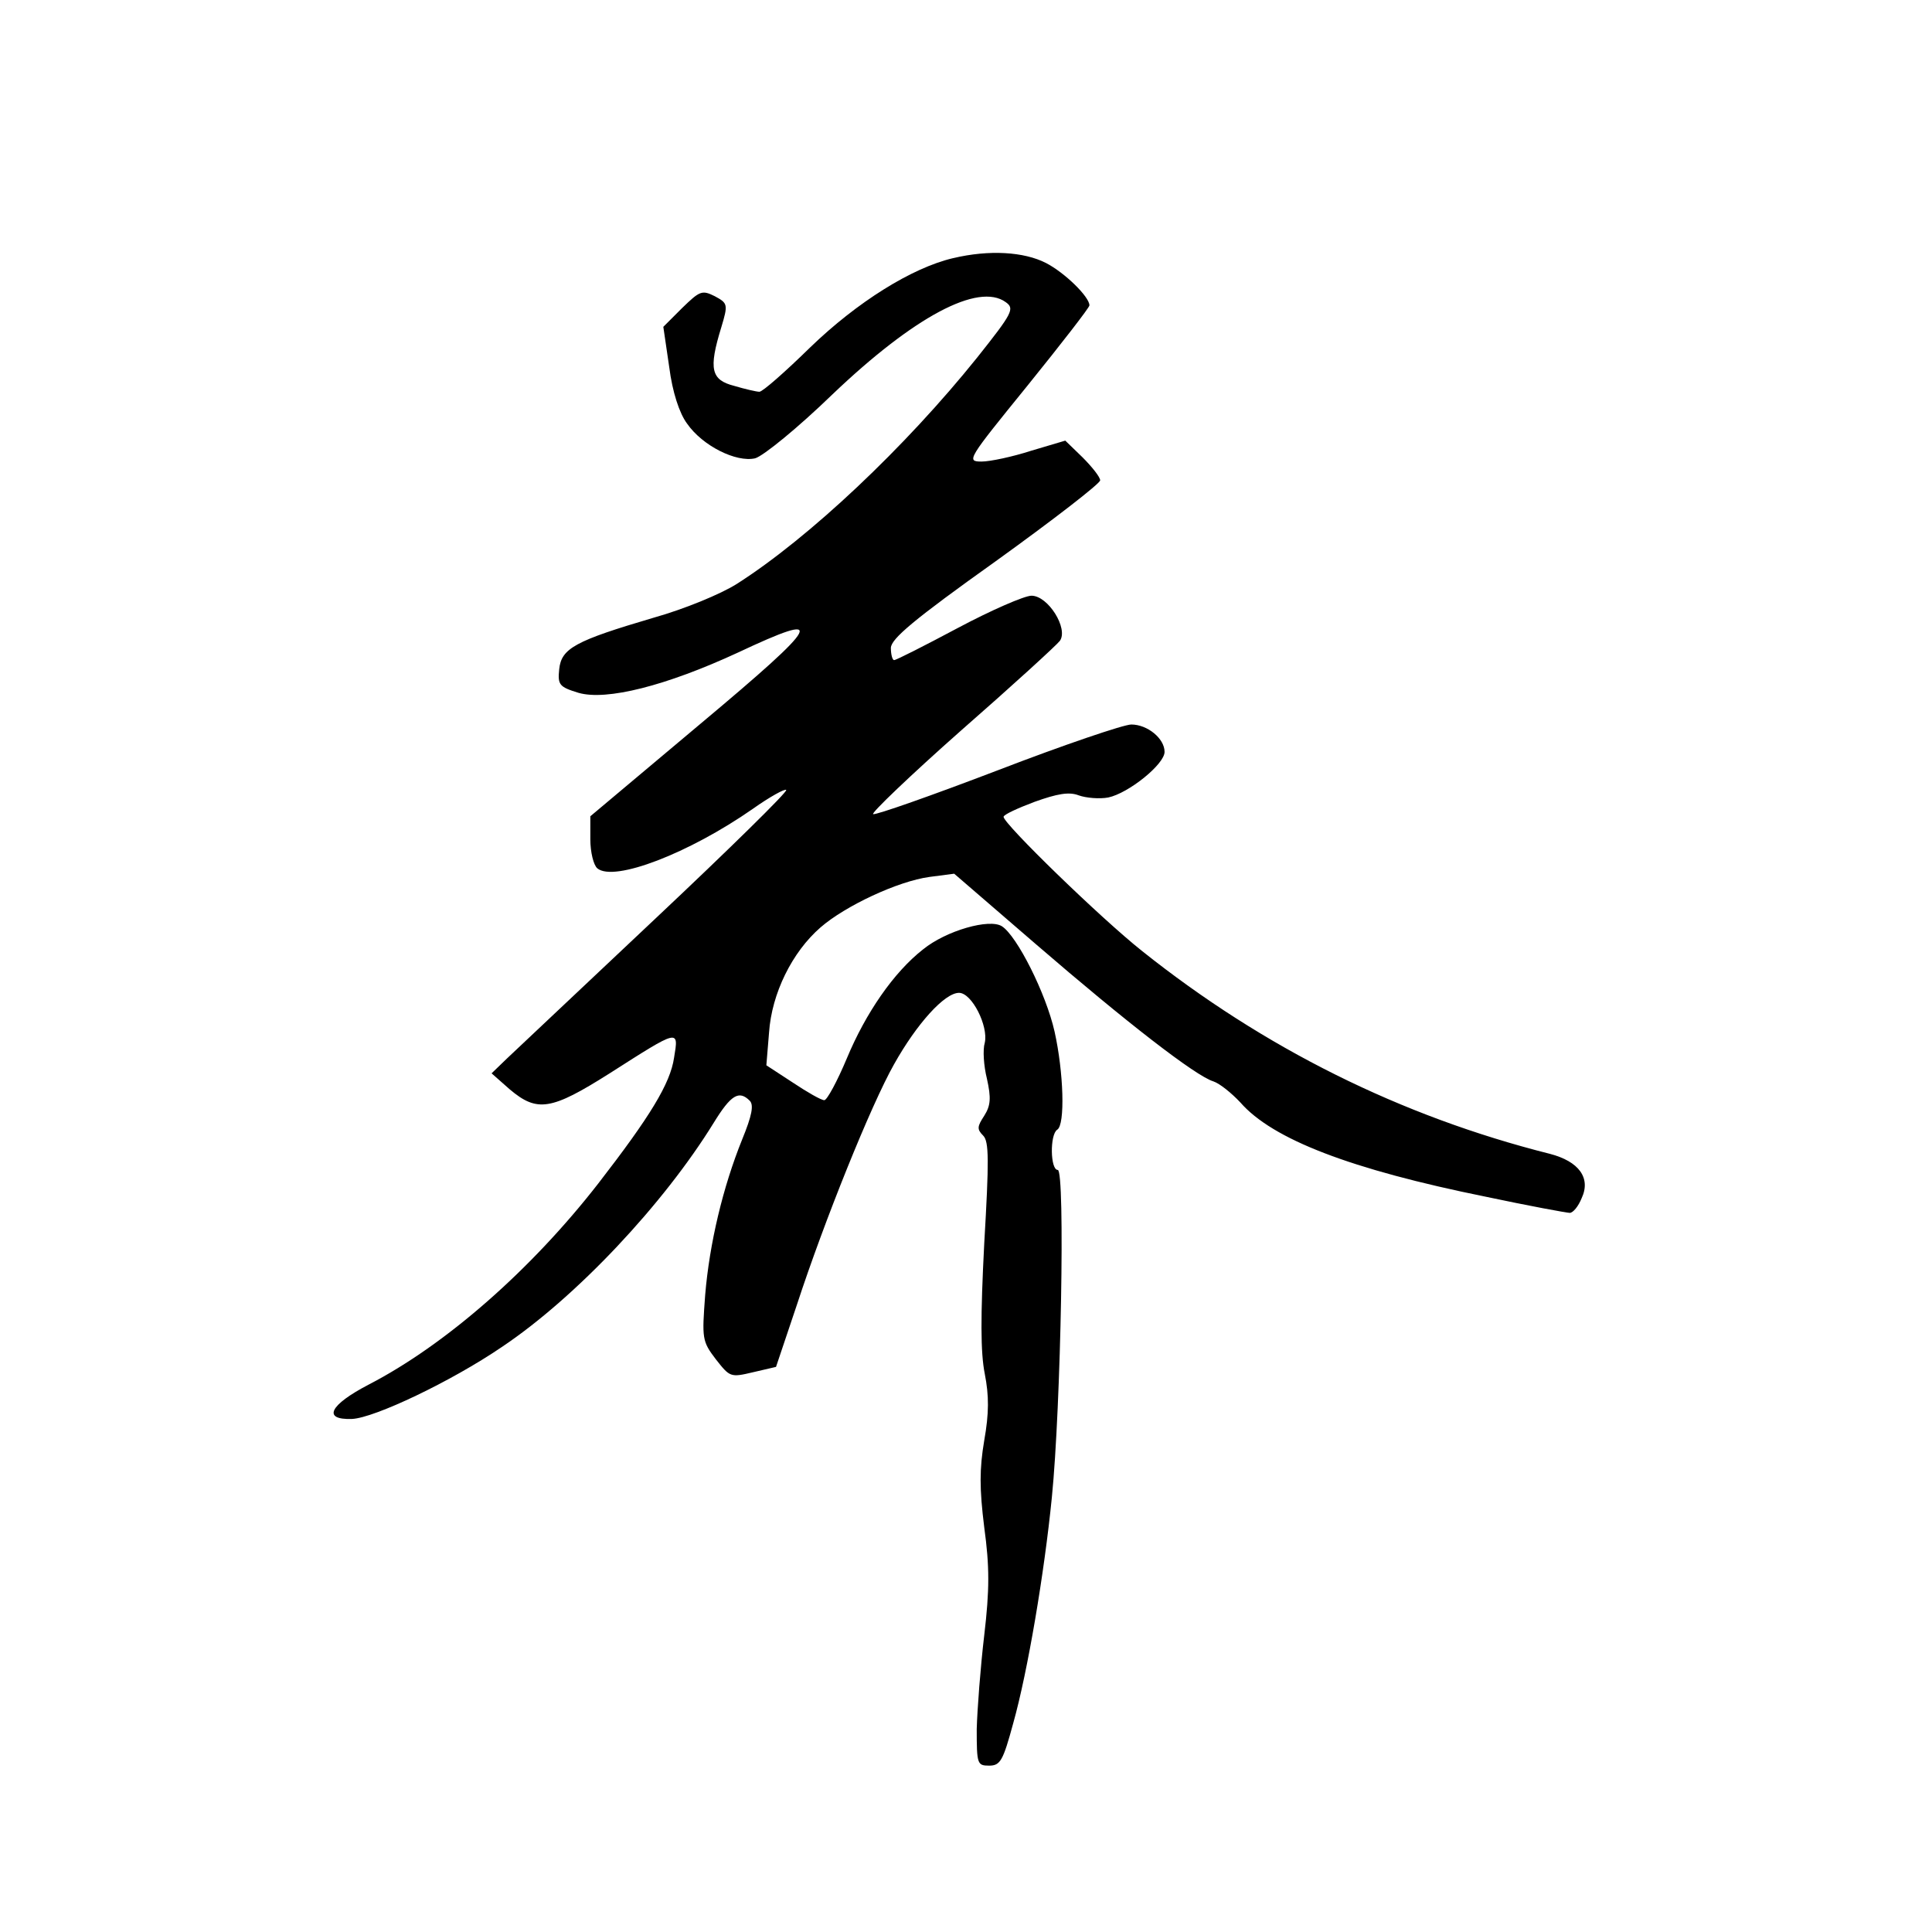 <?xml version="1.0" standalone="no"?>
<!DOCTYPE svg PUBLIC "-//W3C//DTD SVG 20010904//EN"
 "http://www.w3.org/TR/2001/REC-SVG-20010904/DTD/svg10.dtd">
<svg version="1.0" xmlns="http://www.w3.org/2000/svg"
 width="360pt" height="360pt" viewBox="0 0 360 360"
 preserveAspectRatio="xMidYMid meet">
<g transform="translate(0,360) scale(0.1,-0.1)"
fill="#000000" stroke="none">
<path d="M1776 3119 c-77 -18 -179 -82 -266 -166 -47 -46 -89 -83 -95 -83 -5
0 -27 5 -47 11 -43 11 -48 31 -24 109 13 43 12 45 -12 58 -24 12 -28 10 -61
-22 l-35 -35 11 -75 c6 -47 19 -86 33 -105 29 -42 92 -73 127 -65 15 4 80 57
144 119 152 145 272 209 323 172 17 -12 13 -20 -53 -103 -134 -167 -313 -336
-448 -422 -30 -19 -98 -47 -155 -63 -146 -43 -172 -57 -176 -96 -3 -29 0 -33
36 -44 52 -15 163 13 297 75 168 79 158 58 -69 -132 l-206 -173 0 -43 c0 -24
6 -48 13 -54 31 -26 171 28 290 111 31 22 60 38 62 35 3 -3 -106 -110 -242
-238 -136 -128 -261 -246 -278 -262 l-29 -28 34 -30 c51 -43 77 -39 186 30
130 83 129 83 120 29 -7 -48 -45 -110 -141 -234 -126 -162 -285 -301 -428
-375 -73 -38 -87 -66 -31 -64 42 2 185 70 279 134 139 93 302 267 395 418 32
52 47 61 67 41 8 -8 4 -28 -14 -72 -36 -89 -61 -194 -69 -290 -6 -81 -6 -86
20 -120 26 -33 27 -34 69 -24 l43 10 39 116 c51 156 138 372 181 448 42 75 94
133 121 133 24 0 55 -62 48 -93 -4 -13 -2 -43 4 -67 8 -36 7 -50 -5 -69 -13
-20 -14 -25 -2 -37 11 -11 11 -46 2 -201 -7 -136 -7 -203 1 -243 8 -41 8 -73
-1 -124 -9 -53 -9 -90 0 -162 10 -73 10 -116 0 -201 -7 -59 -13 -138 -14 -175
0 -65 1 -68 23 -68 21 0 26 9 45 79 27 96 58 280 72 421 17 169 25 610 11 610
-14 0 -15 66 -1 75 15 9 12 107 -5 183 -16 71 -70 178 -98 196 -23 15 -104 -8
-147 -43 -55 -43 -107 -119 -142 -203 -18 -43 -37 -78 -42 -78 -6 0 -32 15
-59 33 l-49 32 5 61 c5 73 43 150 96 196 46 40 144 86 203 94 l46 6 153 -132
c168 -145 297 -245 330 -255 12 -4 34 -22 50 -39 60 -69 206 -125 458 -176 80
-17 151 -30 156 -30 6 0 16 12 22 27 18 38 -5 69 -59 83 -278 70 -533 197
-760 378 -78 62 -258 237 -258 250 0 4 26 16 58 28 42 15 64 19 82 12 14 -5
39 -7 55 -4 38 8 105 62 105 85 0 25 -32 51 -62 51 -14 0 -126 -38 -248 -85
-123 -47 -228 -84 -233 -82 -5 1 69 72 164 156 96 84 178 159 184 167 16 23
-22 84 -53 84 -13 0 -75 -27 -137 -60 -62 -33 -115 -60 -119 -60 -3 0 -6 10
-6 23 1 17 42 52 195 161 107 77 195 145 195 151 0 6 -15 25 -33 43 l-32 31
-64 -19 c-34 -11 -76 -20 -92 -20 -29 0 -26 4 86 142 63 78 115 145 115 149 0
16 -46 61 -81 79 -41 21 -106 25 -173 9z"/>
</g>
</svg>
